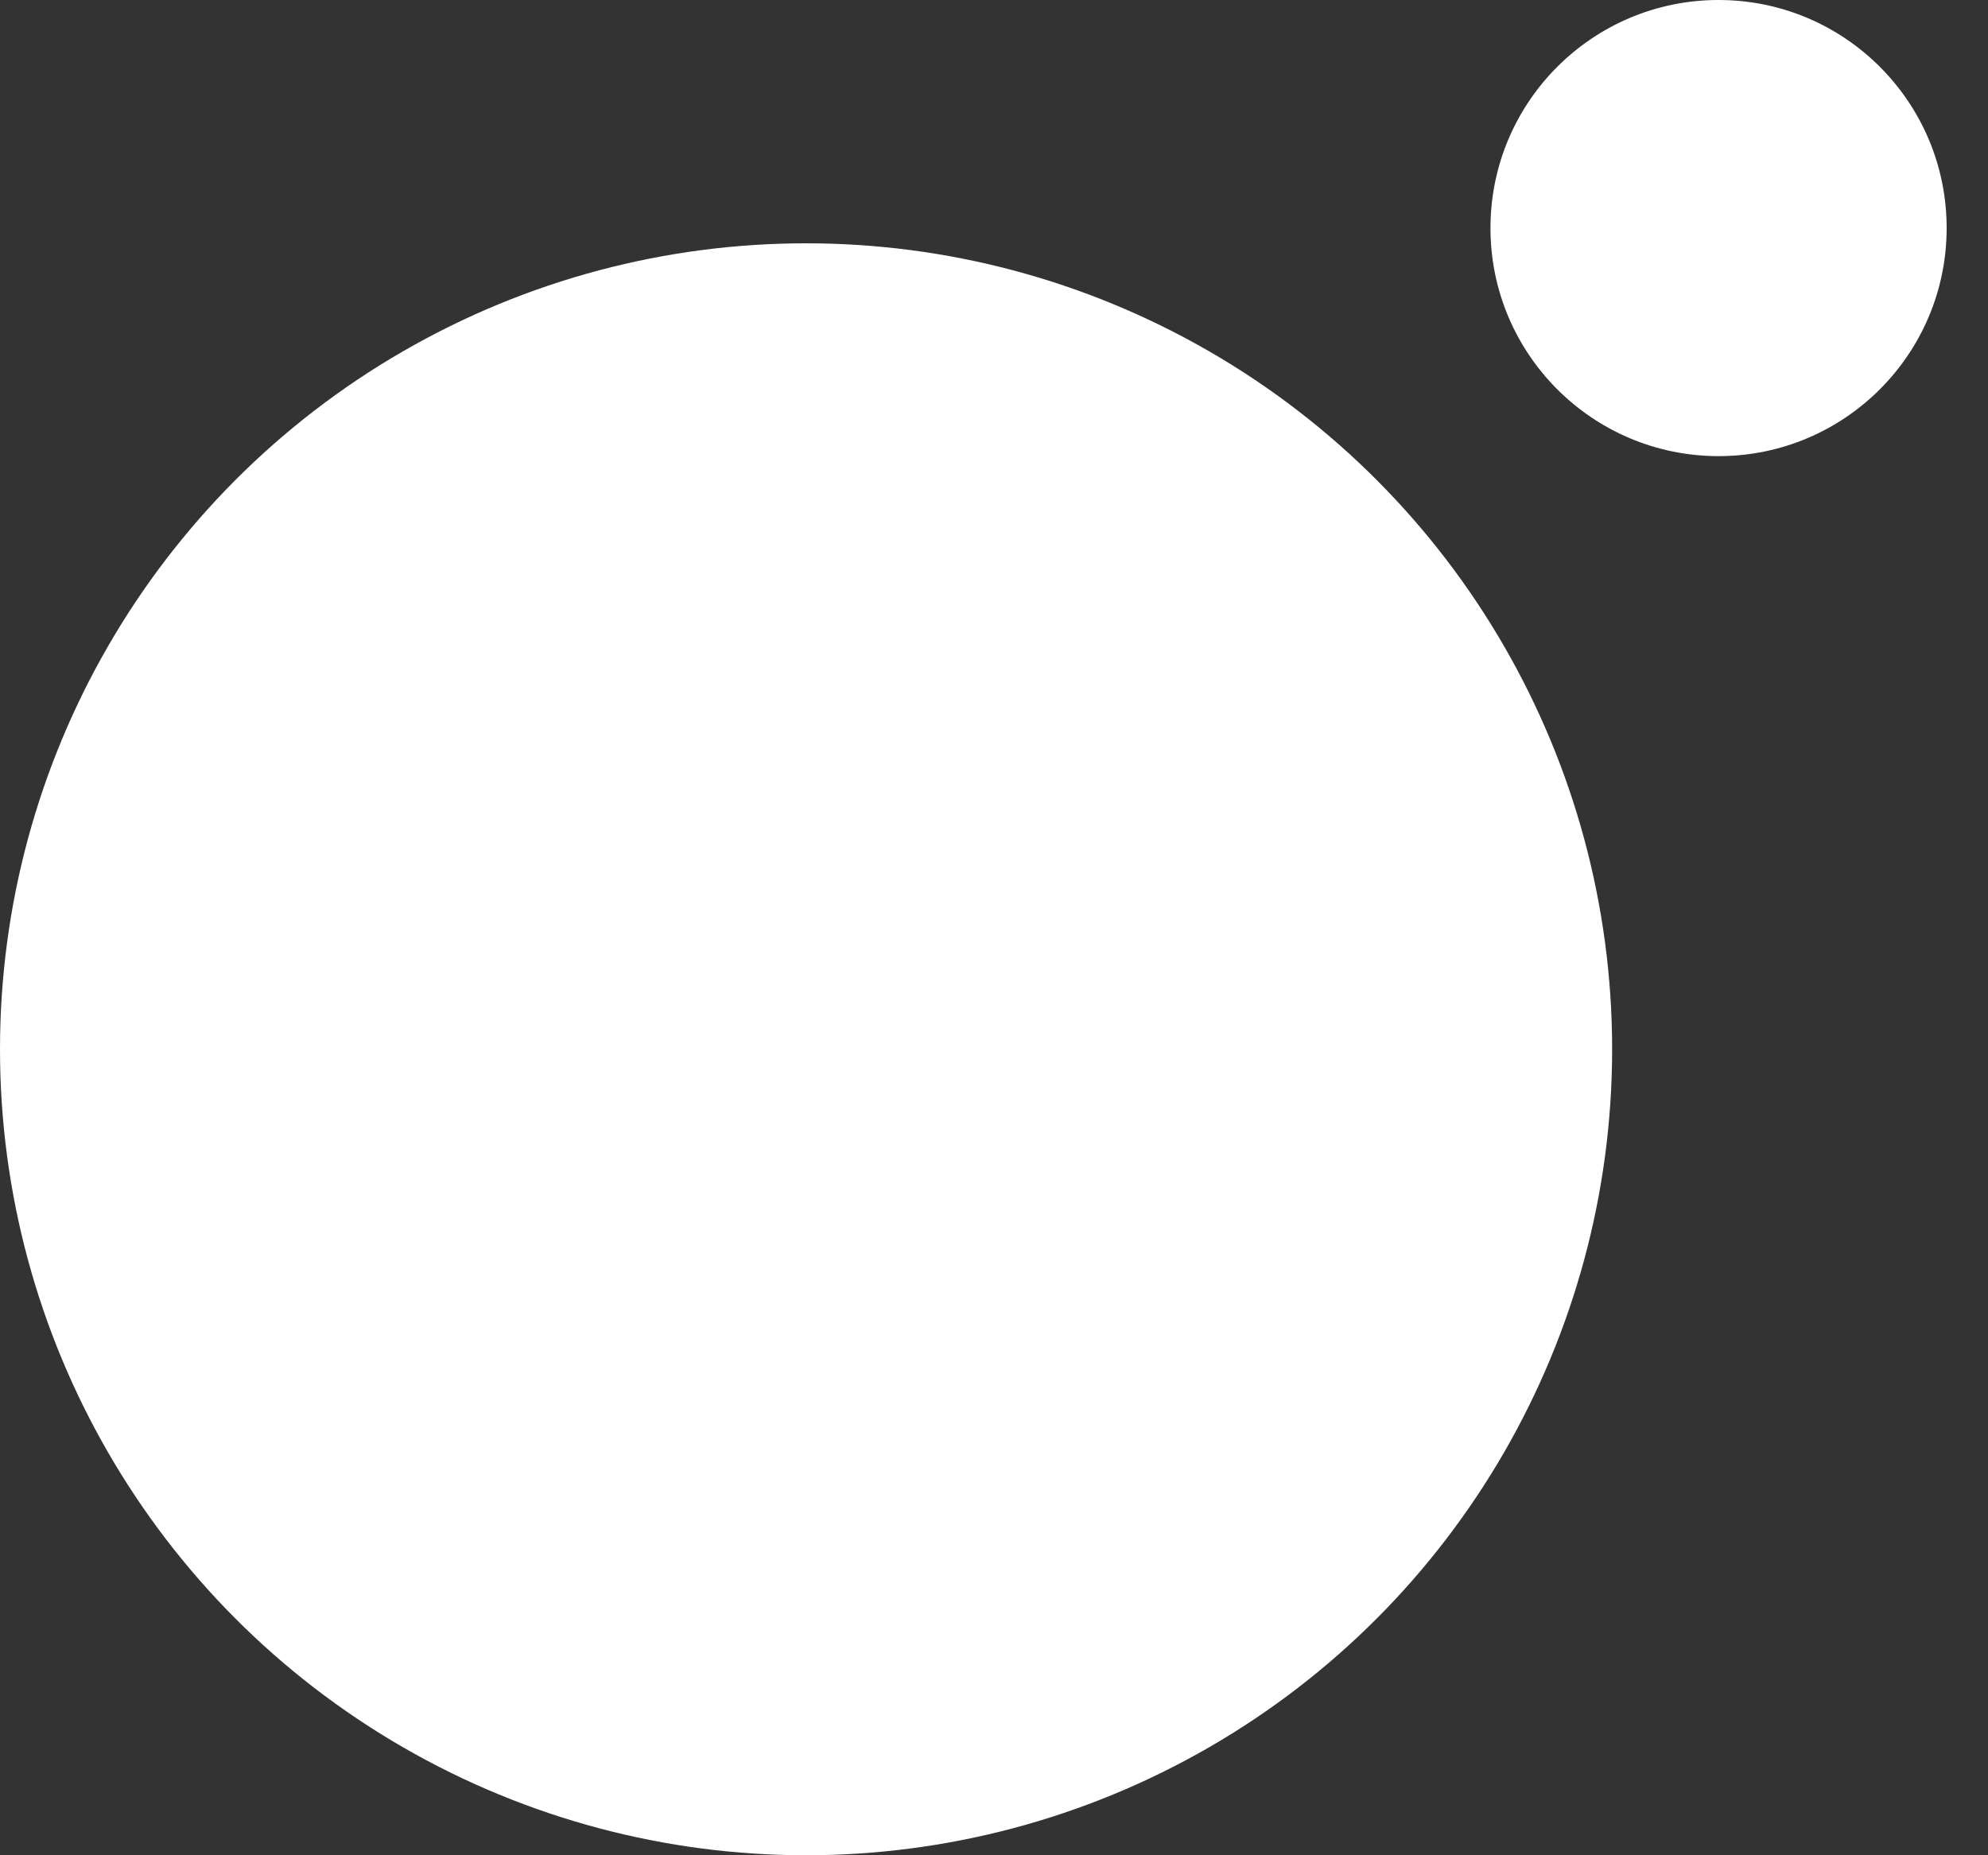 <svg width="15" height="14" viewBox="0 0 15 14" fill="none" xmlns="http://www.w3.org/2000/svg">
<rect x="0" y="0" width="15" height="14" fill="#333333" stroke="none"/>
<circle cx="6.082" cy="7.918" r="6.082" fill="white"/>
<circle cx="12.967" cy="1.721" r="1.721" fill="white"/>
</svg>

